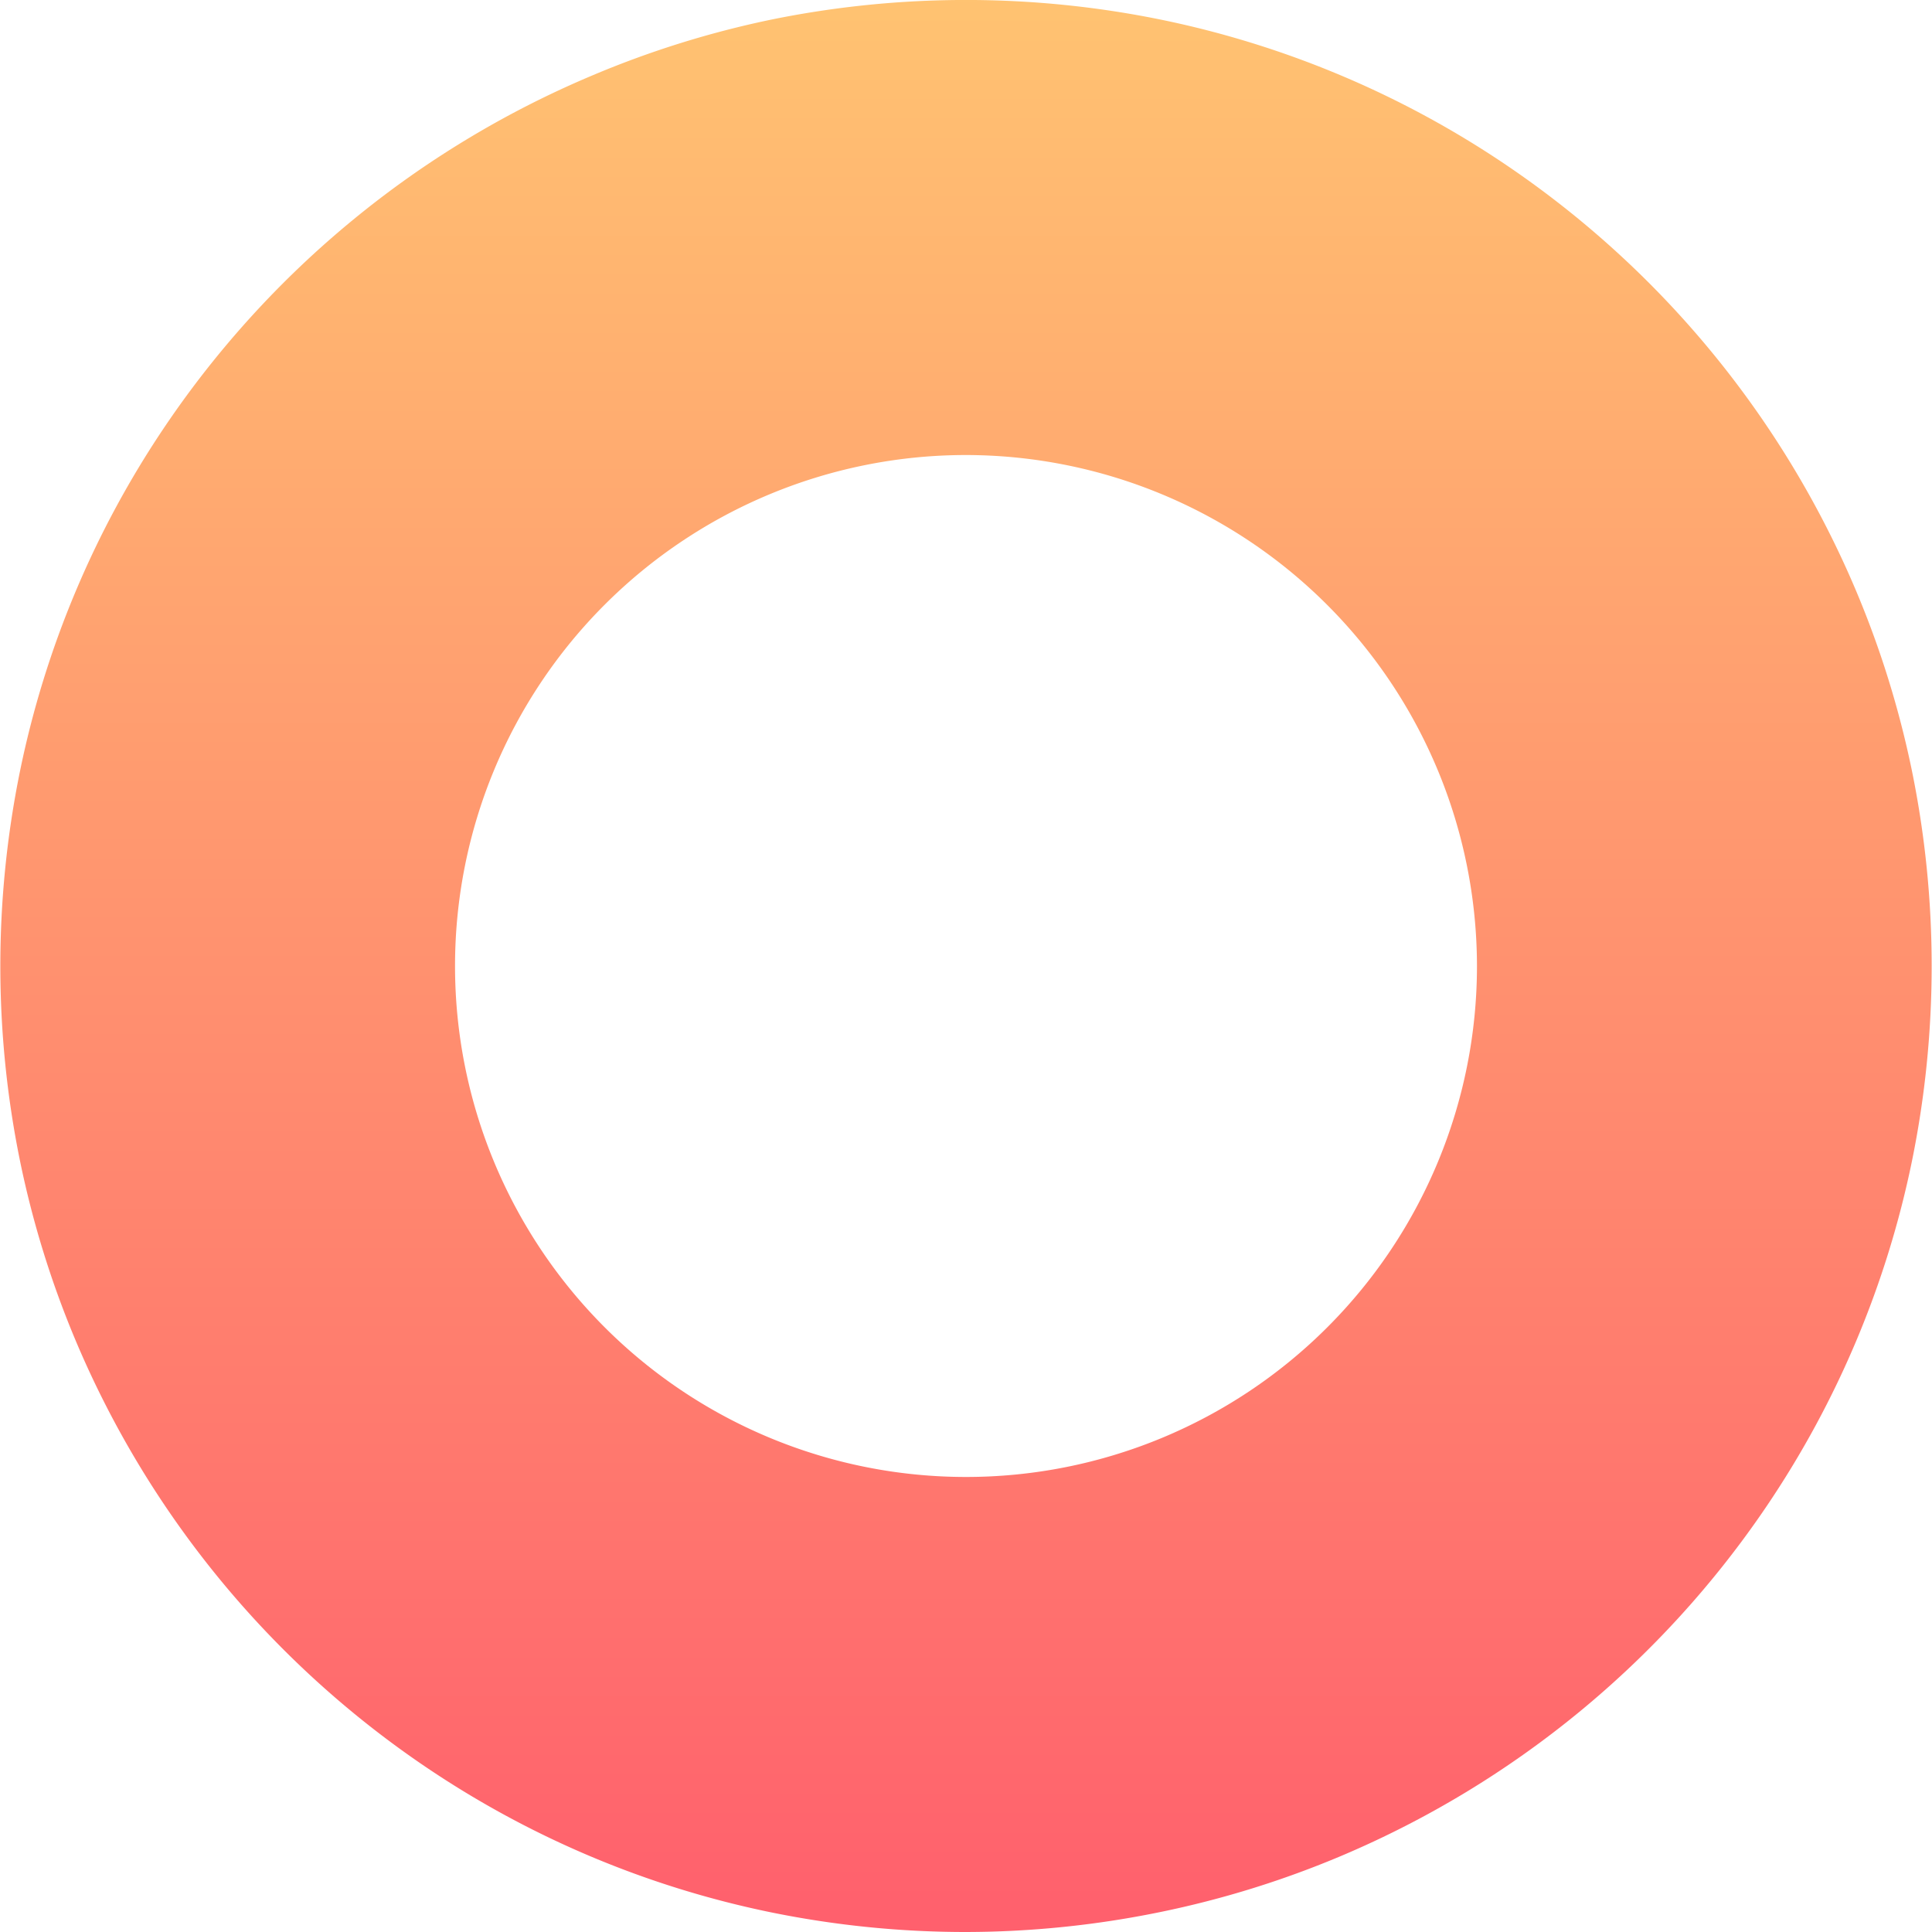 <svg xmlns="http://www.w3.org/2000/svg" xmlns:xlink="http://www.w3.org/1999/xlink" width="21" height="21" viewBox="0 0 21 21"><defs><style>.a{fill:url(#a);}</style><linearGradient id="a" x1="0.5" x2="0.5" y2="1" gradientUnits="objectBoundingBox"><stop offset="0" stop-color="#ffc371"/><stop offset="1" stop-color="#ff5f6d"/><stop offset="1" stop-color="#fbd786"/></linearGradient></defs><path class="a" d="M10.5,21a10.578,10.578,0,0,1-2.116-.213,10.442,10.442,0,0,1-3.755-1.58,10.531,10.531,0,0,1-3.8-4.62,10.447,10.447,0,0,1-.612-1.971,10.6,10.6,0,0,1,0-4.232,10.442,10.442,0,0,1,1.58-3.755,10.531,10.531,0,0,1,4.62-3.8A10.447,10.447,0,0,1,8.384.213a10.6,10.6,0,0,1,4.232,0,10.443,10.443,0,0,1,3.755,1.58,10.531,10.531,0,0,1,3.8,4.62,10.447,10.447,0,0,1,.612,1.971,10.6,10.6,0,0,1,0,4.232,10.442,10.442,0,0,1-1.58,3.755,10.531,10.531,0,0,1-4.62,3.8,10.447,10.447,0,0,1-1.971.612A10.578,10.578,0,0,1,10.5,21Zm0-16.054A5.554,5.554,0,1,0,16.054,10.5,5.56,5.56,0,0,0,10.5,4.946Z"/></svg>